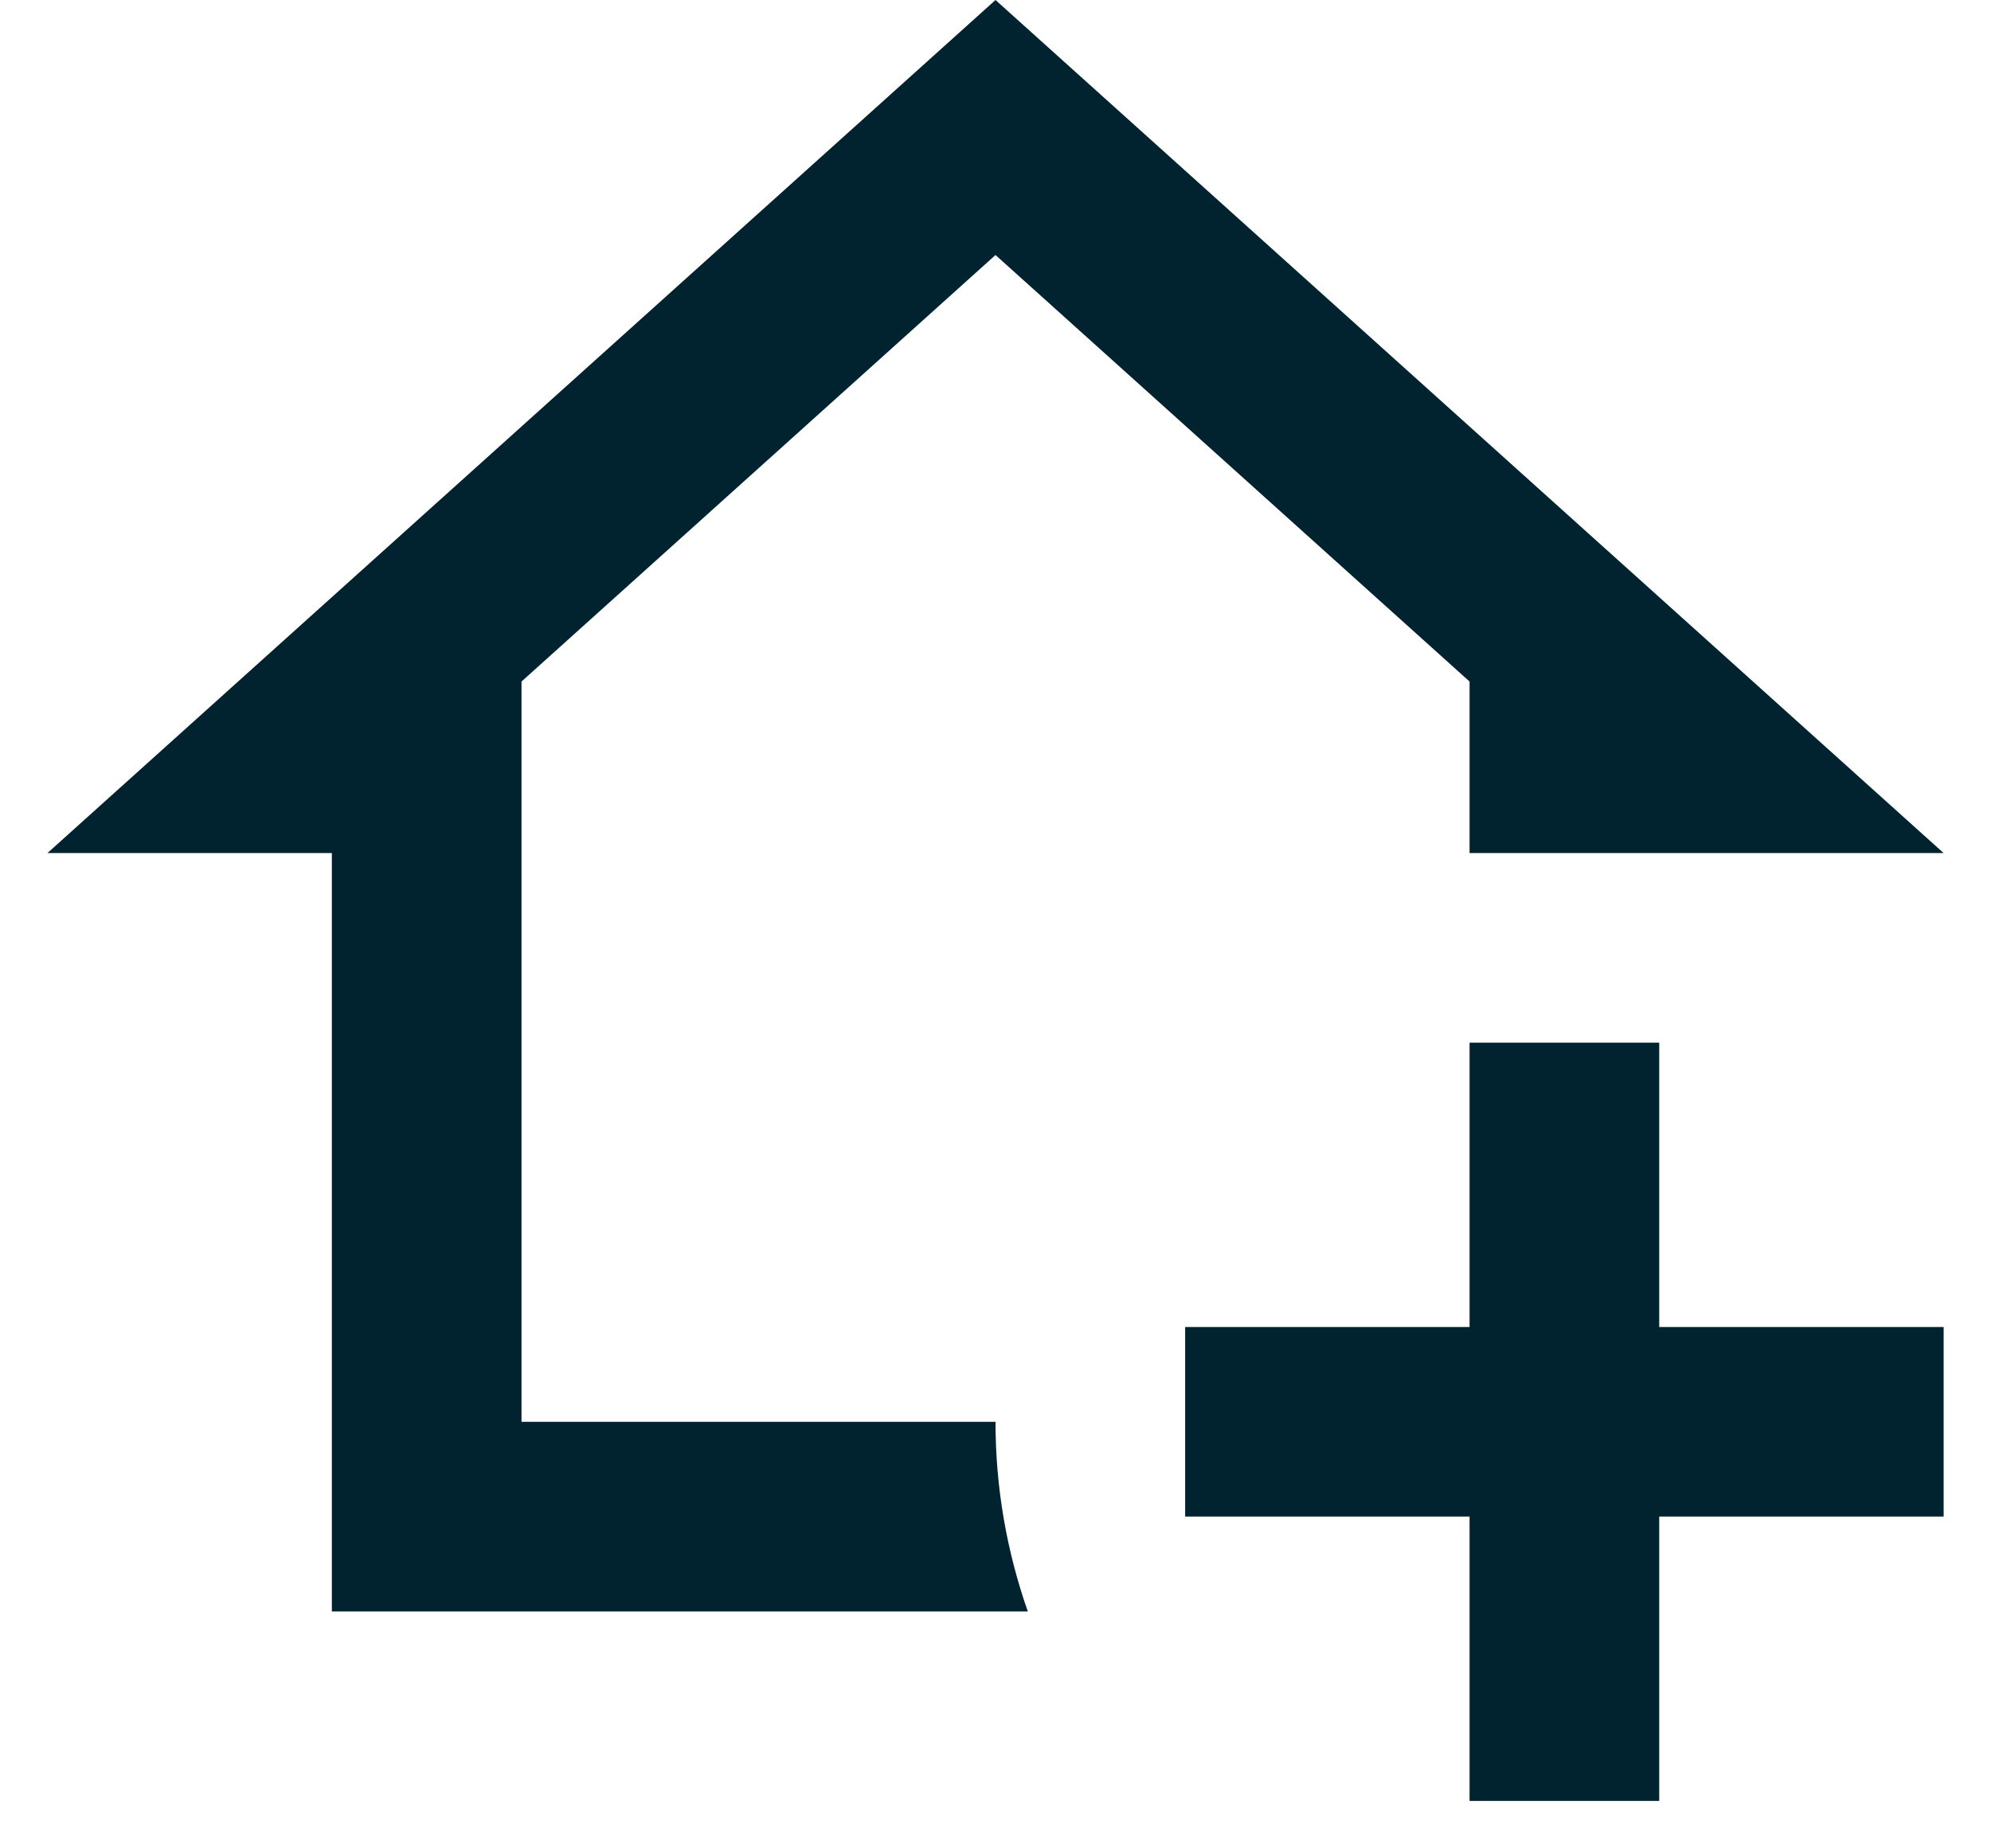 <svg width="28" height="26" viewBox="0 0 28 26" fill="none" xmlns="http://www.w3.org/2000/svg">
<path d="M20.667 14.667H23.334V18.667H27.334V21.333H23.334V25.333H20.667V21.333H16.667V18.667H20.667V14.667ZM4.667 22.667V12H0.667L14 0L27.334 12H20.667V9.587L14 3.587L7.334 9.587V20H14C14 20.933 14.16 21.827 14.454 22.667H4.667Z" fill="#01222F"/>
</svg>
